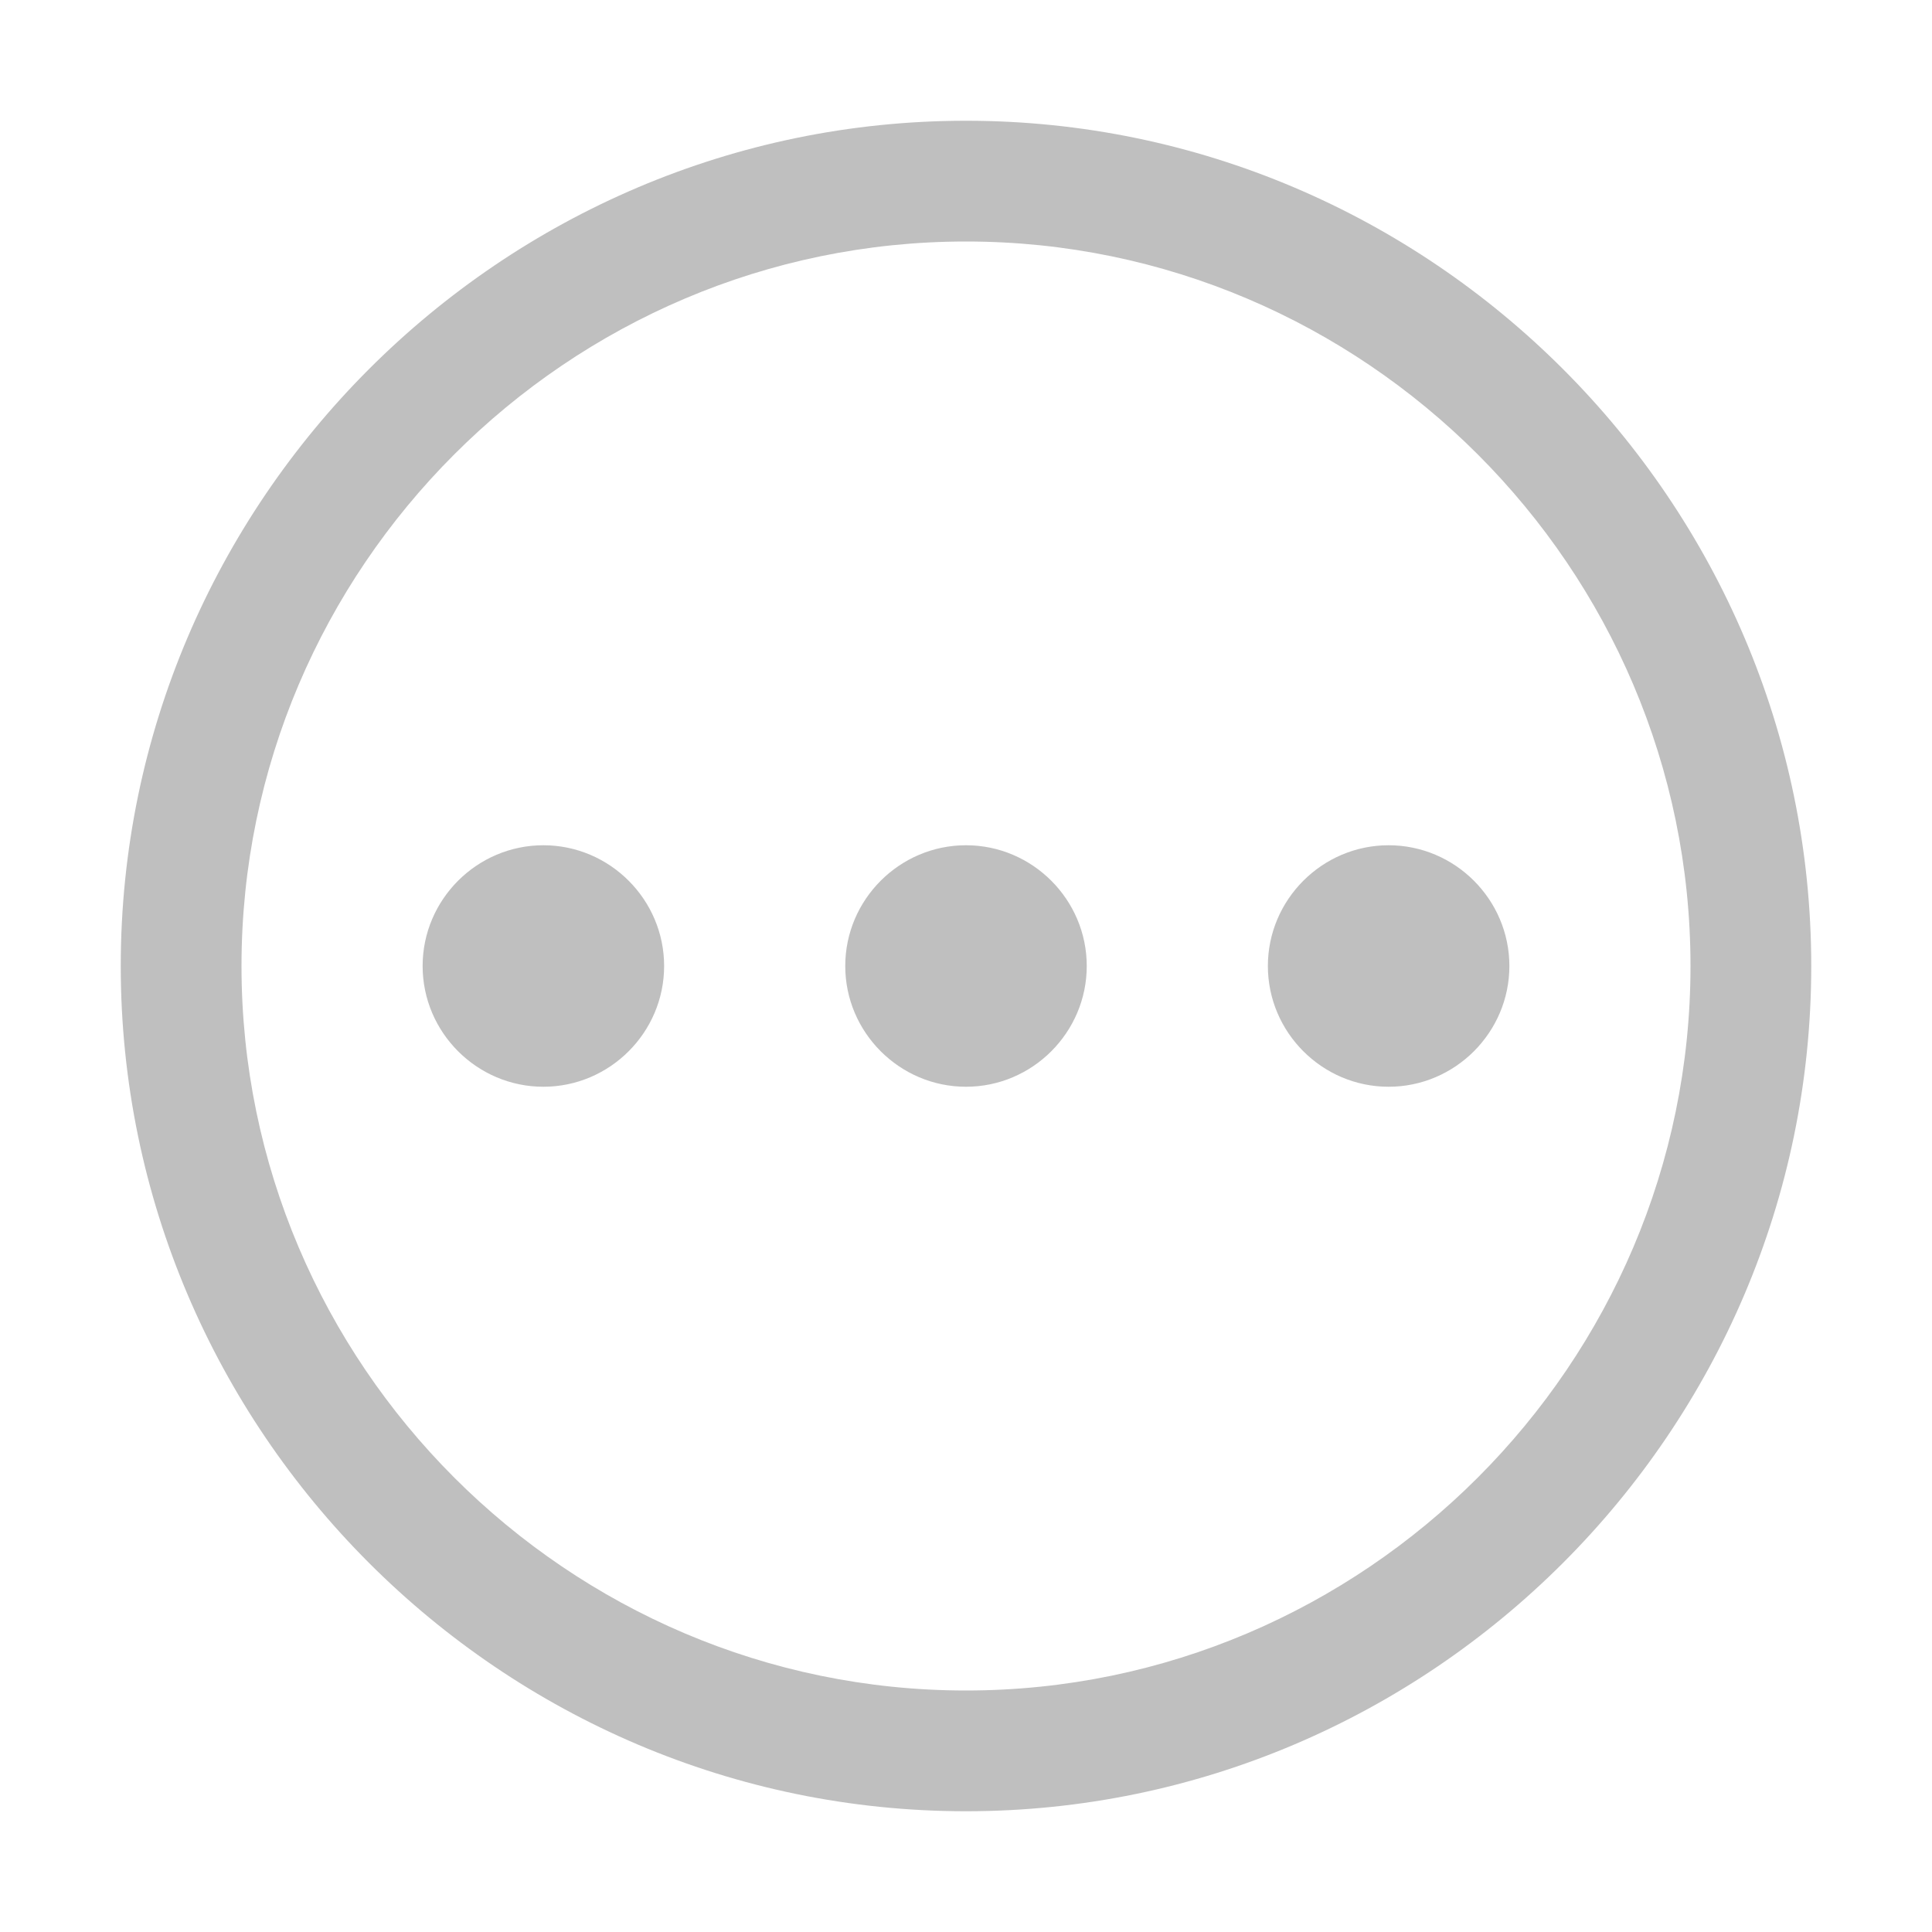 <?xml version="1.0" standalone="no"?><!DOCTYPE svg PUBLIC "-//W3C//DTD SVG 1.1//EN" "http://www.w3.org/Graphics/SVG/1.1/DTD/svg11.dtd"><svg t="1601811731746" class="icon" viewBox="0 0 1024 1024" version="1.1" xmlns="http://www.w3.org/2000/svg" p-id="3358" xmlns:xlink="http://www.w3.org/1999/xlink" width="200" height="200"><defs><style type="text/css"></style></defs><path d="M512 960C265.6 960 64 758.4 64 512S265.6 64 512 64s448 201.6 448 448-201.6 448-448 448z m0-64c211.2 0 384-172.8 384-384S723.2 128 512 128 128 300.8 128 512s172.8 384 384 384zM288 576c35.2 0 64-28.8 64-64s-28.8-64-64-64-64 28.8-64 64 28.8 64 64 64z m224 0c35.2 0 64-28.8 64-64s-28.8-64-64-64-64 28.8-64 64 28.8 64 64 64z m224 0c35.2 0 64-28.8 64-64s-28.8-64-64-64-64 28.8-64 64 28.8 64 64 64z" fill="#bfbfbf" fill-opacity="0" p-id="3359"></path><path d="M512 960C265.6 960 64 758.4 64 512S265.6 64 512 64s448 201.6 448 448-201.6 448-448 448z m0-64c211.2 0 384-172.8 384-384S723.2 128 512 128 128 300.8 128 512s172.8 384 384 384zM288 576c35.2 0 64-28.8 64-64s-28.8-64-64-64-64 28.8-64 64 28.8 64 64 64z m224 0c35.2 0 64-28.8 64-64s-28.8-64-64-64-64 28.8-64 64 28.8 64 64 64z m224 0c35.2 0 64-28.8 64-64s-28.8-64-64-64-64 28.8-64 64 28.8 64 64 64z" fill="#bfbfbf" p-id="3360"></path></svg>